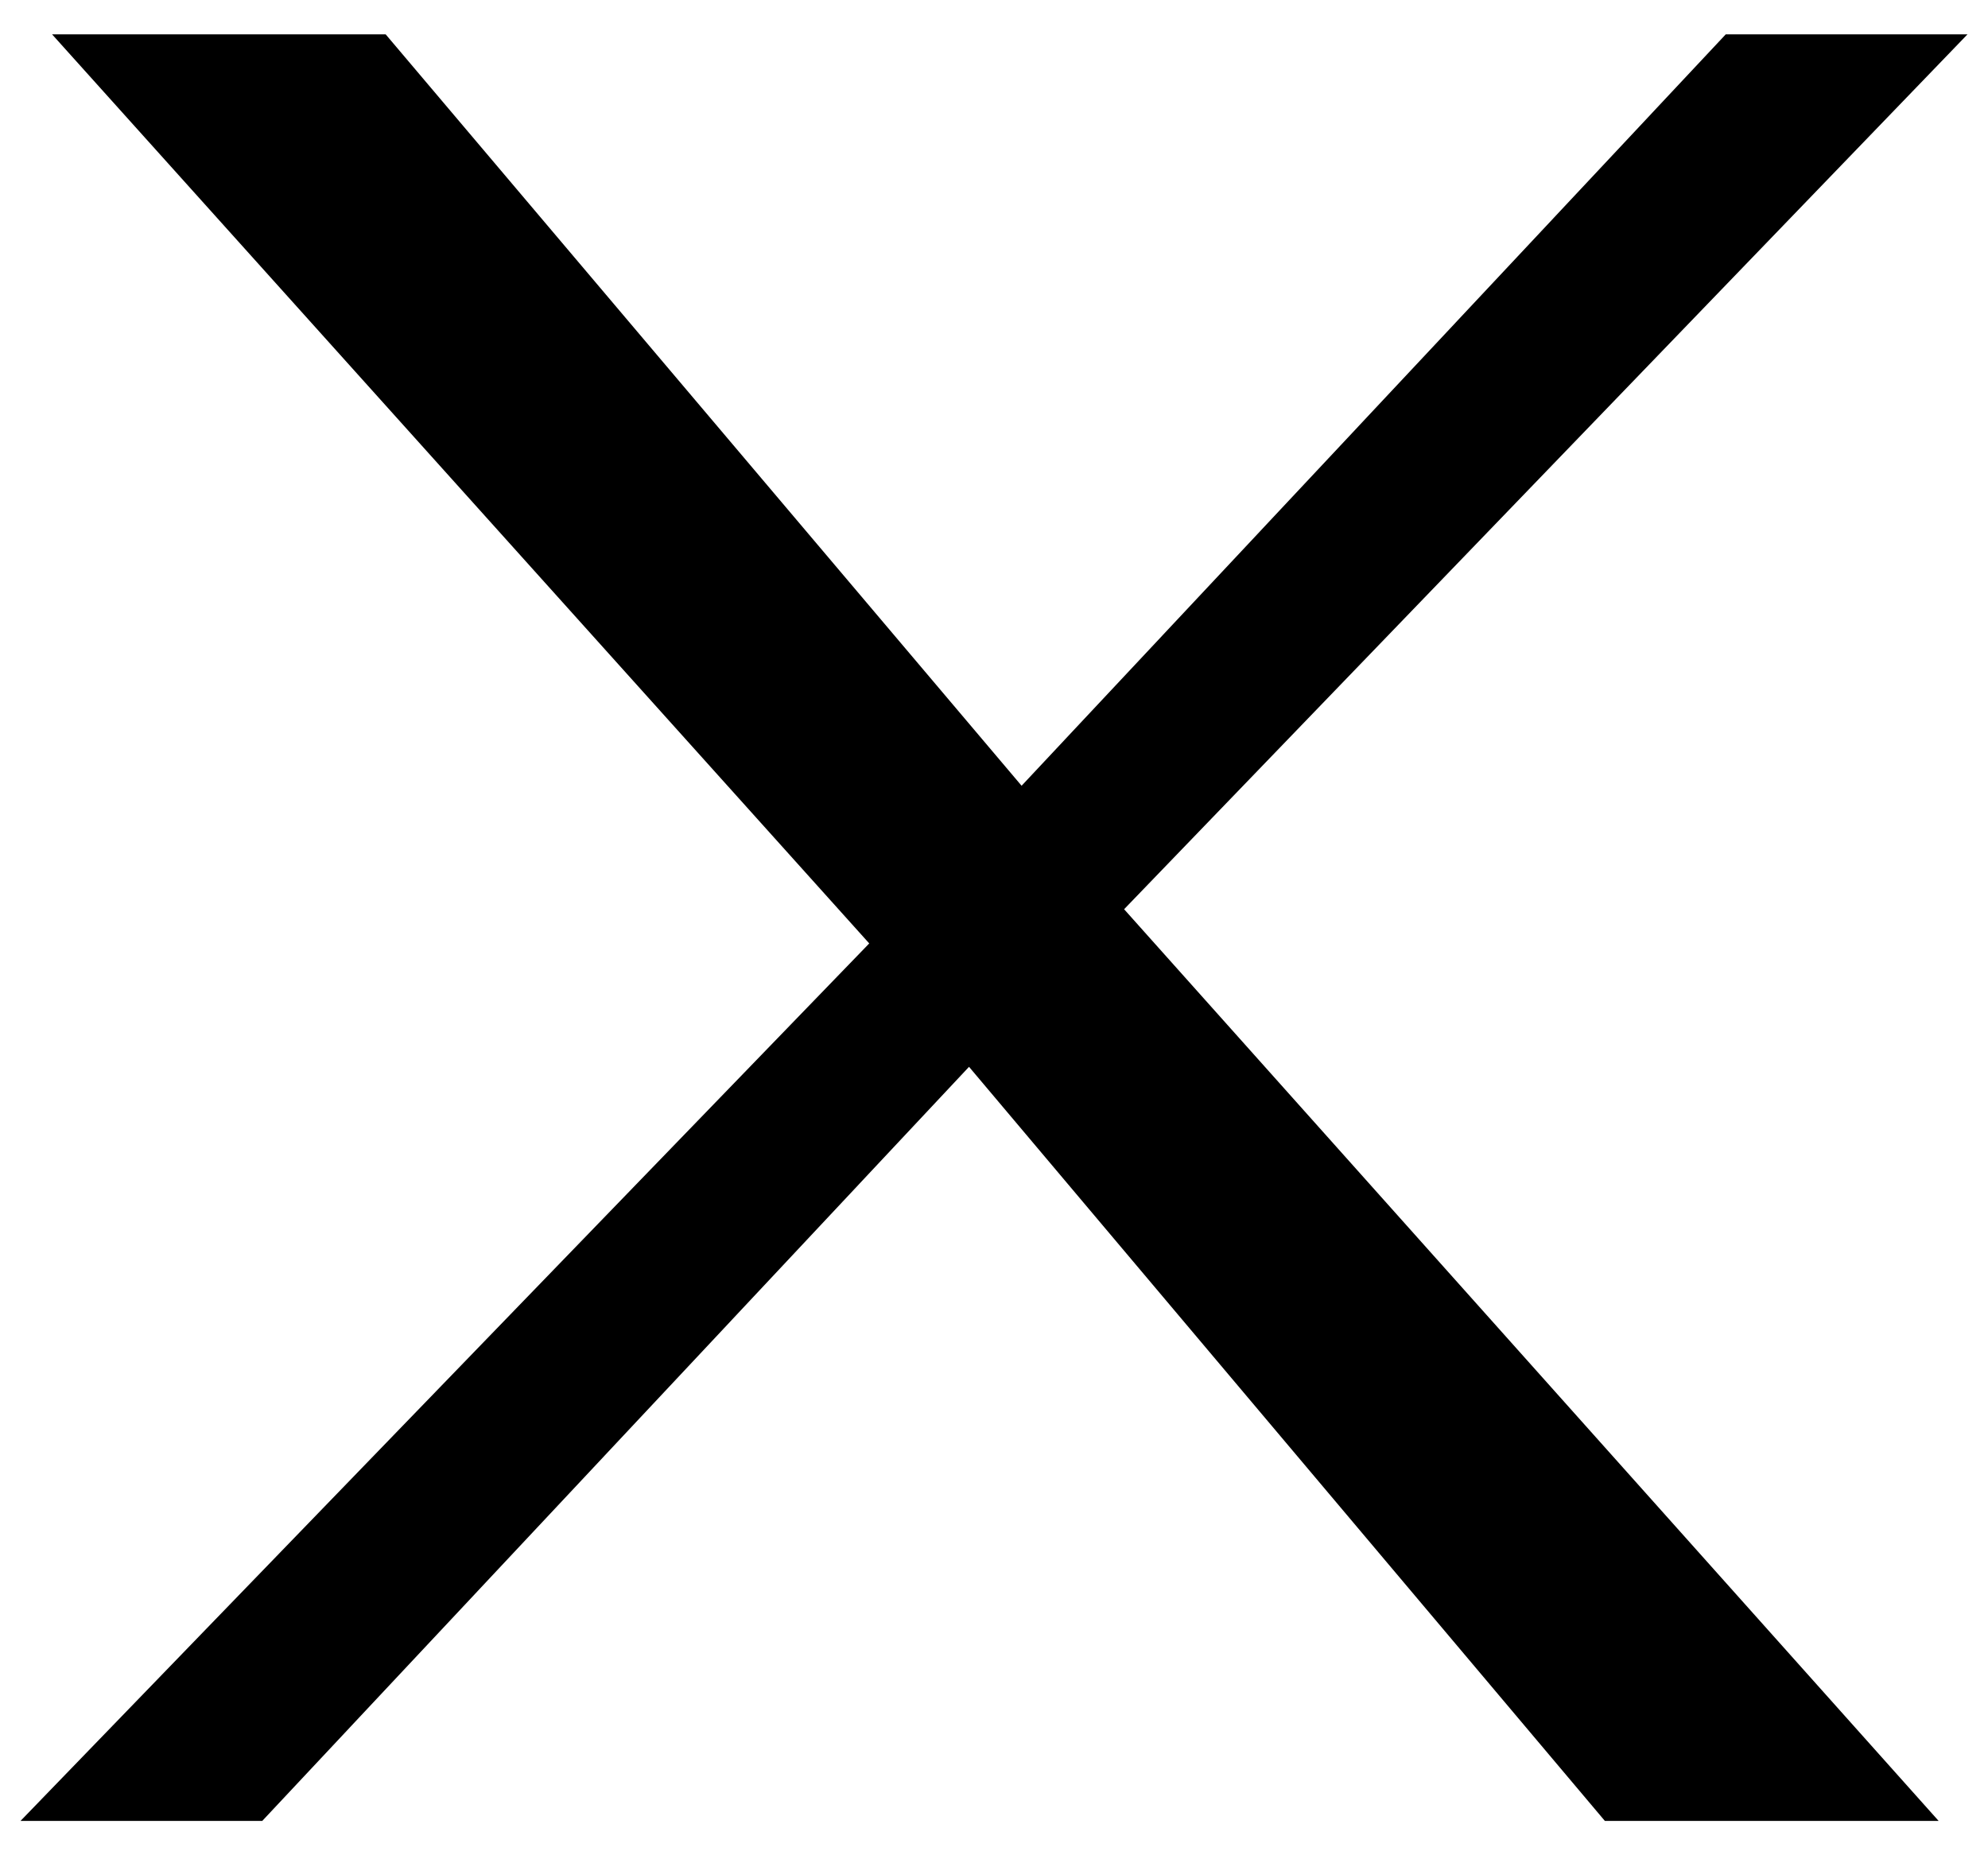 <?xml version="1.0" encoding="utf-8"?>
<!-- Generator: Adobe Illustrator 24.1.2, SVG Export Plug-In . SVG Version: 6.00 Build 0)  -->
<svg version="1.1" id="Layer_1" xmlns="http://www.w3.org/2000/svg" xmlns:xlink="http://www.w3.org/1999/xlink" x="0px" y="0px"
	 viewBox="0 0 1080 1008" style="enable-background:new 0 0 1080 1008;" xml:space="preserve">
<polygon points="937.54,18.65 554.99,426.91 209.51,18.65 28.28,18.65 472.22,512.58 11.13,989.35 142.46,989.35 526.43,579.62 
	871.87,989.35 1053.19,989.35 610.68,494 1068.87,18.65 "/>
</svg>
